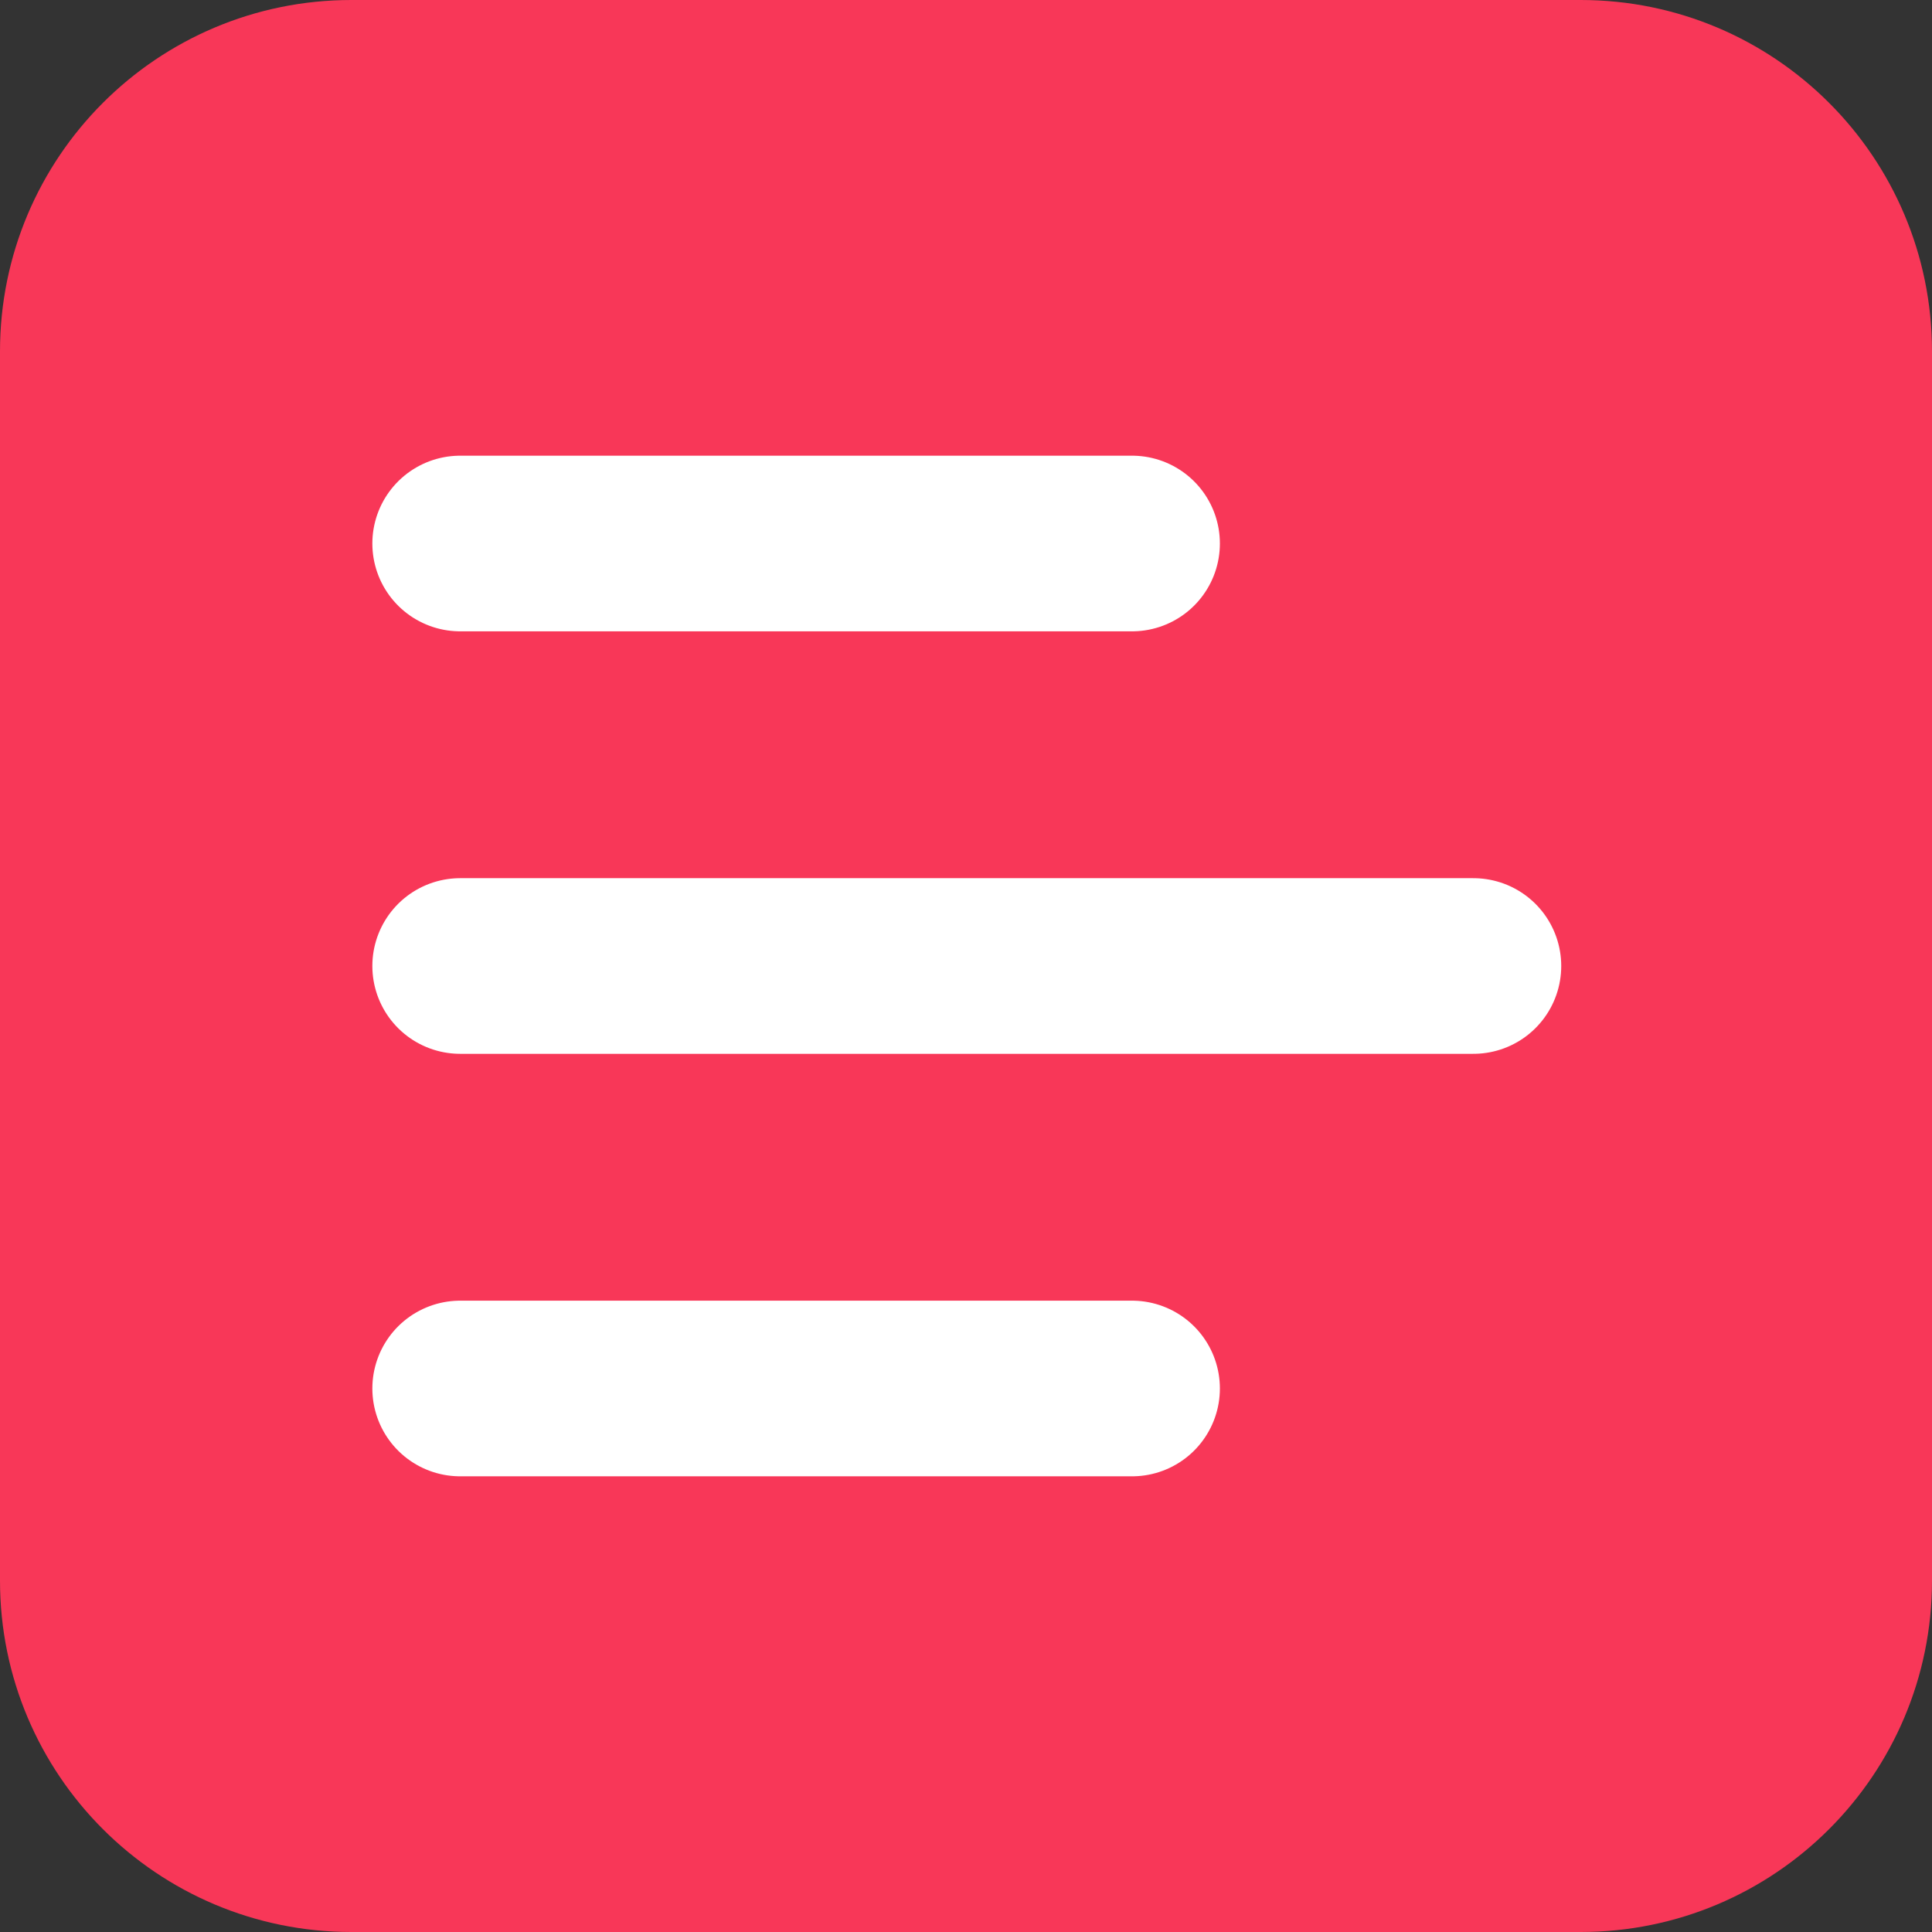 <svg width="22" height="22" viewBox="0 0 22 22" fill="none" xmlns="http://www.w3.org/2000/svg">
<rect x="0" y="0" width="22" height="22" fill="#333333" stroke="none"/>
<path d="M18 1H4C2.343 1 1 2.343 1 4V18C1 19.657 2.343 21 4 21H18C19.657 21 21 19.657 21 18V4C21 2.343 19.657 1 18 1Z" stroke="#F83758" stroke-width="2" fill="#F83758"/>
<path d="M5.24 11H16.778" stroke="#FFFFFF" stroke-width="2" stroke-linecap="round" stroke-linejoin="round"/>
<path d="M5.24 6.189H12.891" stroke="#FFFFFF" stroke-width="2" stroke-linecap="round" stroke-linejoin="round"/>
<path d="M5.24 15.811H12.891" stroke="#FFFFFF" stroke-width="2" stroke-linecap="round" stroke-linejoin="round"/>
</svg>
